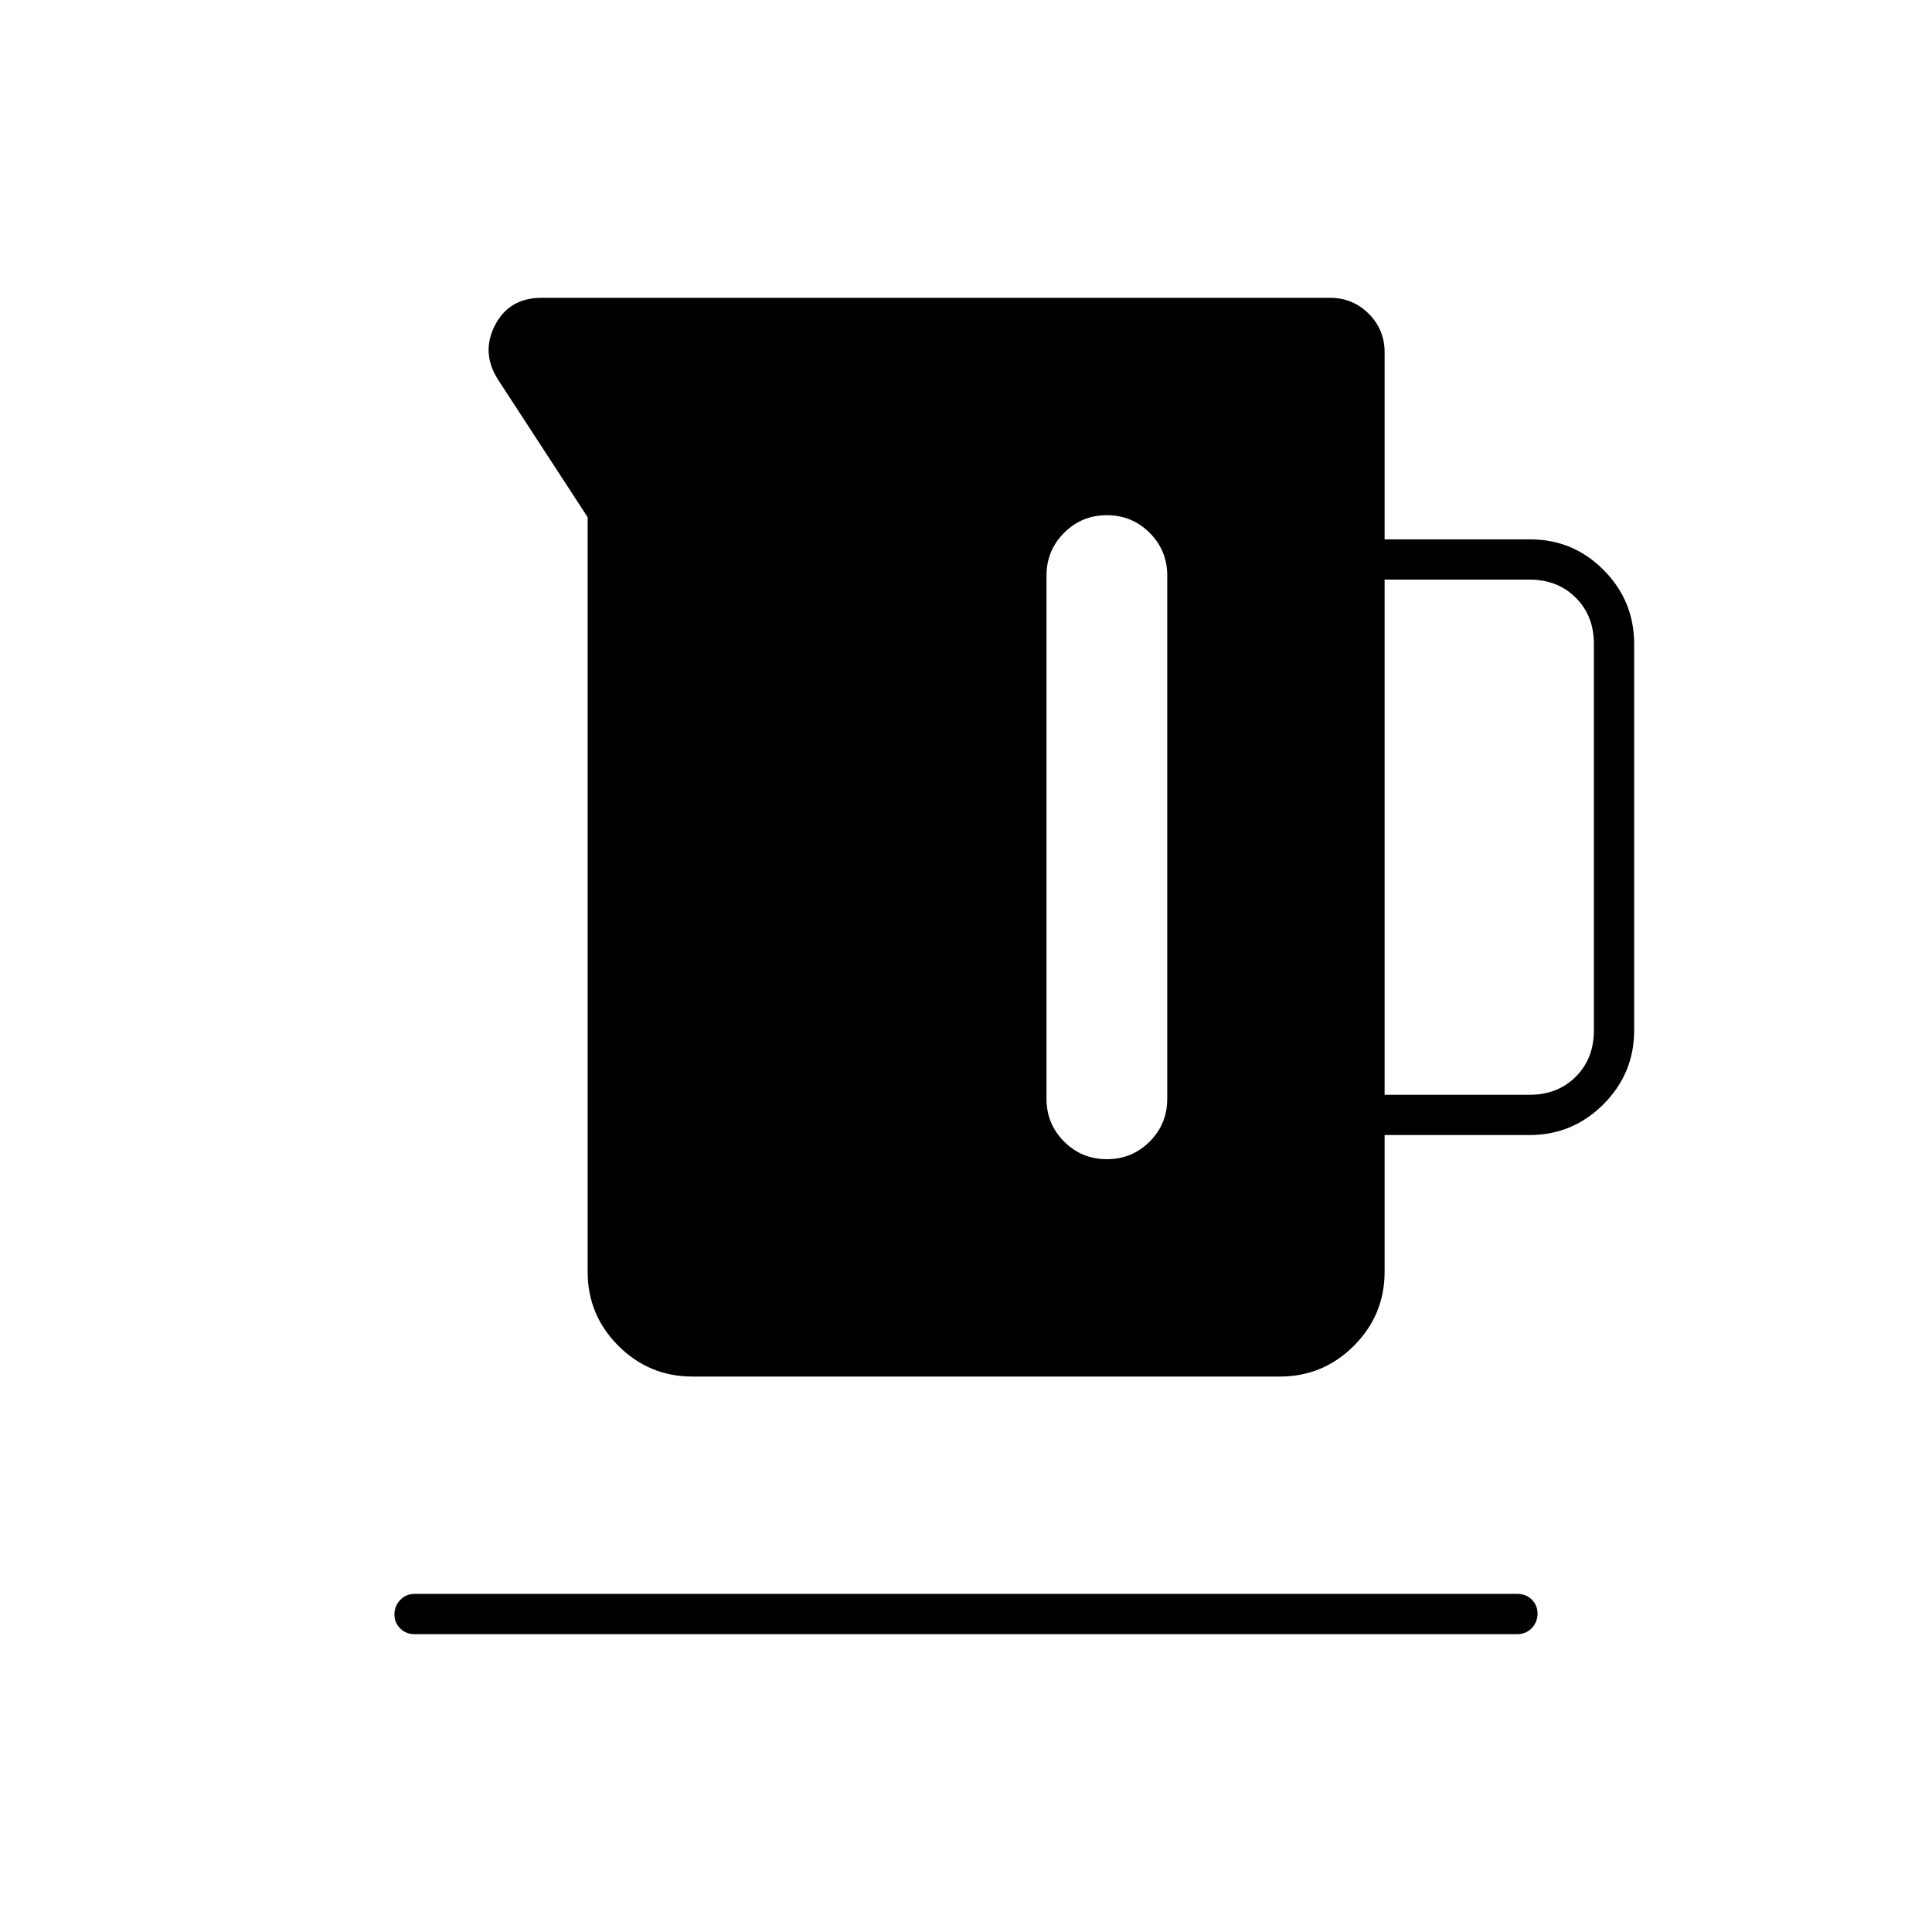 <svg xmlns="http://www.w3.org/2000/svg" height="20" viewBox="0 -960 960 960" width="20"><path d="M292-328v-375l-44.76-68.72Q239-785 246.02-798.5 253.04-812 269-812h392q11.22 0 19.11 7.89Q688-796.22 688-785v93h72.21q21.54 0 36.67 15.28Q812-661.45 812-640v192q0 21.45-15.28 36.73Q781.45-396 760-396h-72v68q0 21.45-15.28 36.73Q657.45-276 636-276H344q-21.45 0-36.73-15.27Q292-306.55 292-328Zm396-88h72q14 0 23-9t9-23v-192q0-14-9-23t-23-9h-72v256ZM550-704q-12.5 0-21.25 8.75T520-674v260q0 12.5 8.75 21.25T550-384q12.5 0 21.25-8.75T580-414v-260q0-12.5-8.75-21.25T550-704ZM206-148q-4.25 0-7.12-2.82-2.88-2.83-2.88-7 0-4.18 2.88-7.18 2.87-3 7.12-3h548q4.25 0 7.13 2.82 2.87 2.83 2.87 7 0 4.18-2.87 7.18-2.88 3-7.13 3H206Z"/></svg>
